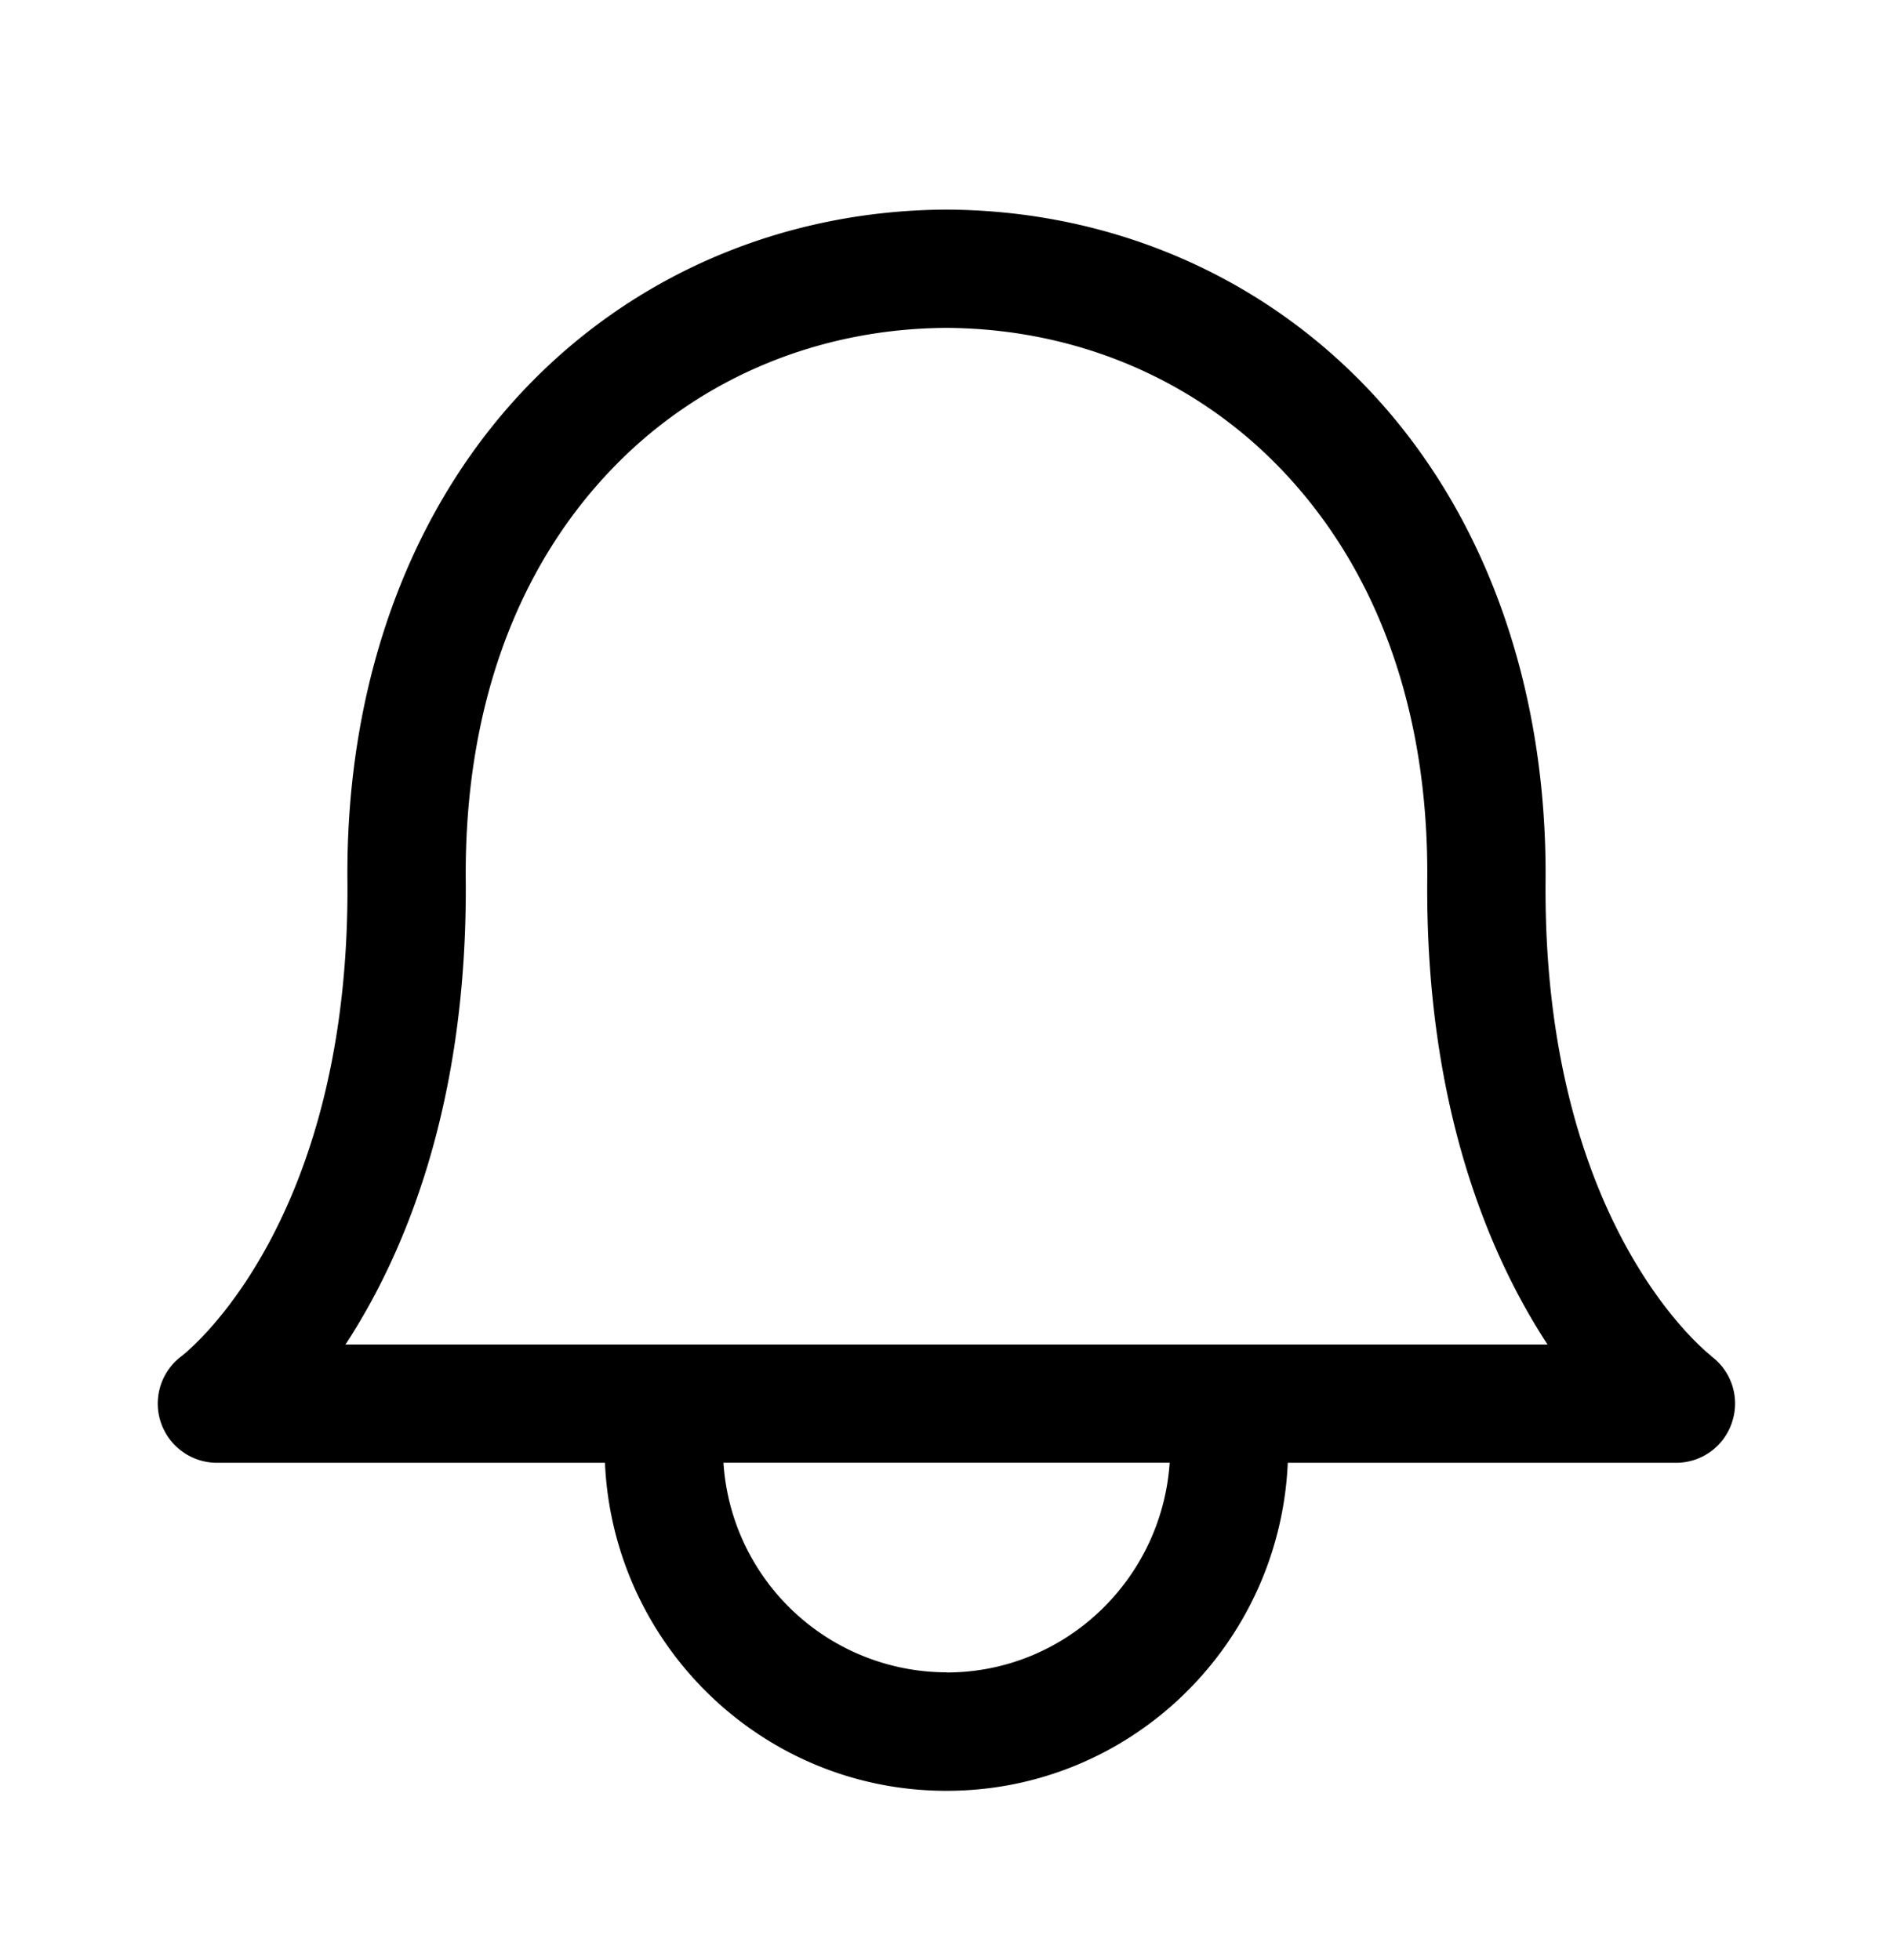 <svg xmlns="http://www.w3.org/2000/svg" width="28" height="29" fill="none"><mask id="a" width="28" height="29" x="0" y="0" maskUnits="userSpaceOnUse" style="mask-type:alpha"><path fill="#C4C4C4" d="M0 .768h28v28H0z"/></mask><g mask="url(#a)"><path fill="#000" d="M25.314 20.062c-.023-.018-2.497-1.913-2.453-7.035.023-2.954-.948-5.579-2.739-7.39-1.604-1.626-3.776-2.524-6.115-2.536h-.015c-2.338.012-4.51.91-6.116 2.537-1.79 1.812-2.763 4.435-2.737 7.39.043 5.051-2.357 6.96-2.452 7.034a.876.876 0 0 0 .521 1.579h5.74c.12 2.695 2.33 4.853 5.052 4.853 2.722 0 4.93-2.158 5.048-4.853h5.742a.87.87 0 0 0 .829-.6.872.872 0 0 0-.307-.977l.002-.002Zm-11.313 4.679a3.314 3.314 0 0 1-3.3-3.101h6.6c-.117 1.726-1.544 3.103-3.3 3.103v-.002Zm-8.89-4.851c.863-1.32 1.806-3.533 1.778-6.879-.02-2.52.751-4.646 2.232-6.145C10.396 5.575 12.13 4.86 14 4.851c1.87.01 3.601.724 4.877 2.016 1.481 1.5 2.255 3.624 2.234 6.145-.028 3.346.916 5.56 1.779 6.879H5.111v-.001Z"/></g></svg>